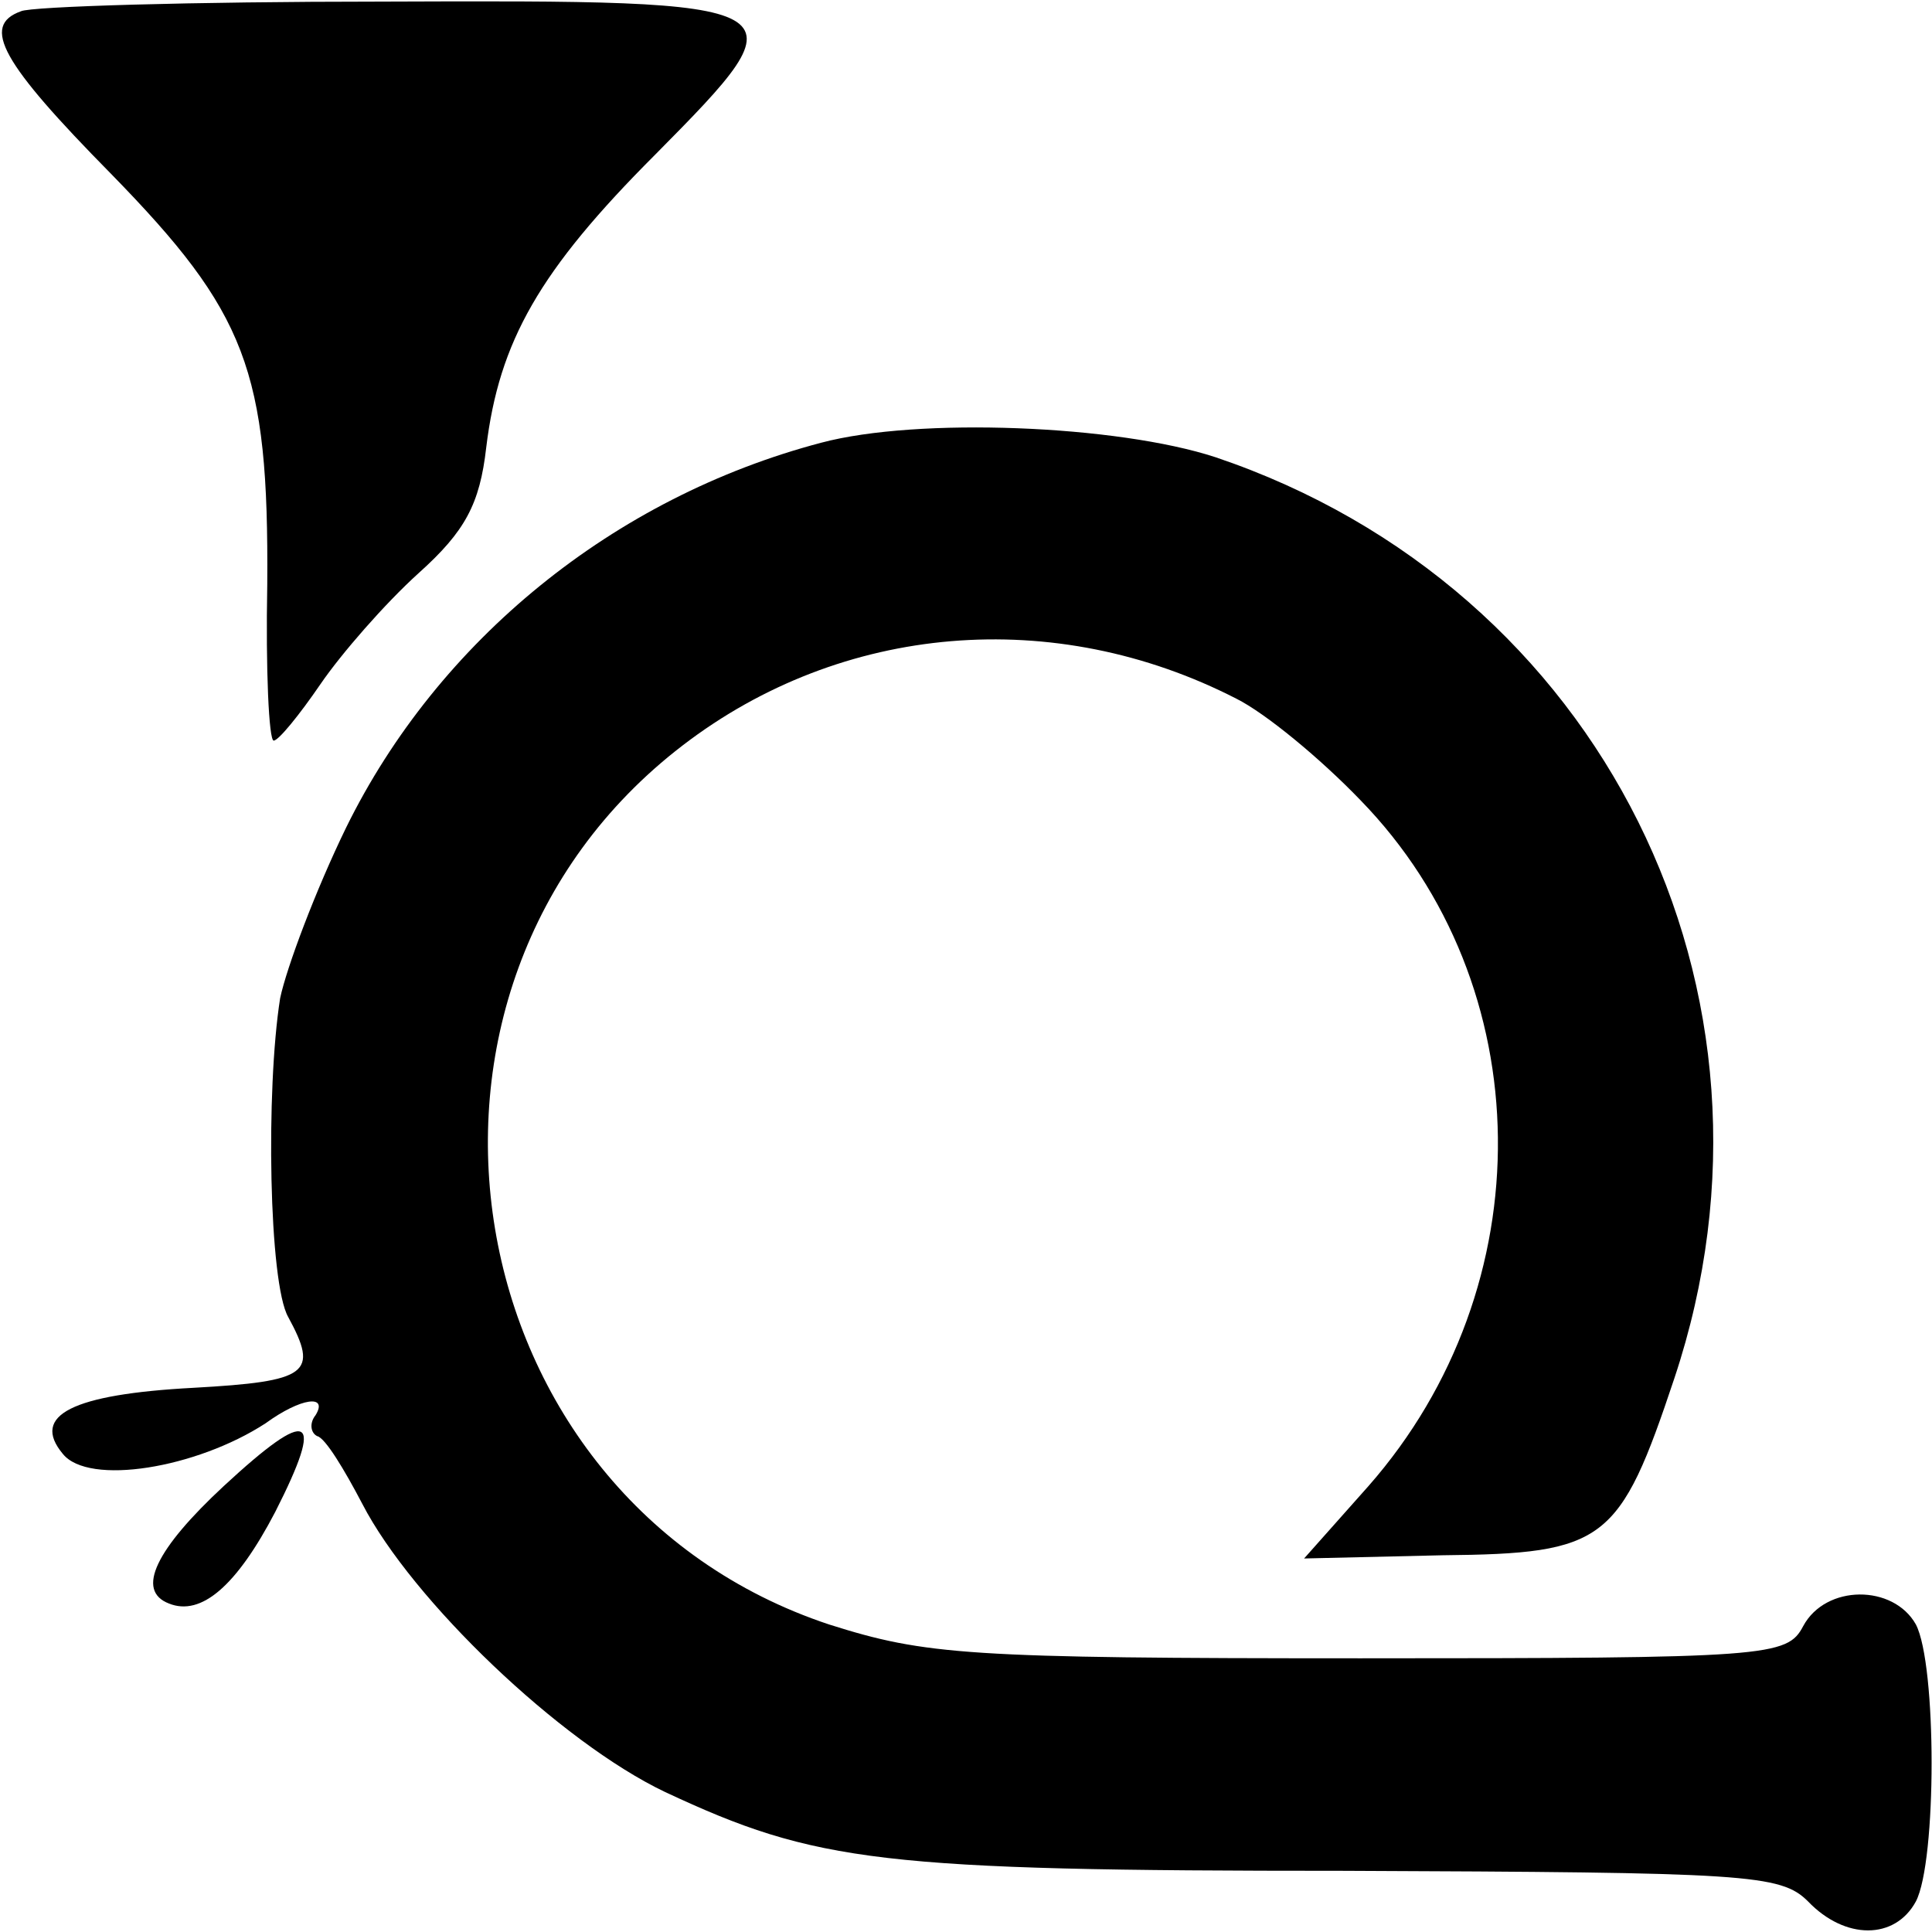 <?xml version="1.0" standalone="no"?>
<!DOCTYPE svg PUBLIC "-//W3C//DTD SVG 20010904//EN"
 "http://www.w3.org/TR/2001/REC-SVG-20010904/DTD/svg10.dtd">
<svg version="1.0" xmlns="http://www.w3.org/2000/svg"
 width="120pt" height="120pt" viewBox="0 0 120 120"
 preserveAspectRatio="xMidYMid meet">
<g transform="translate(0,120) scale(0.1,-0.1)"
fill="#000000" stroke="none">
<path d="M13 1193 c-25 -9 -12 -32 56 -101 84 -86 98 -122 97 -255 -1 -53 1
-97 4 -97 3 0 16 16 29 35 13 19 40 50 61 69 29 26 38 43 42 78 8 66 33 110
105 182 94 95 93 96 -171 95 -116 0 -217 -3 -223 -6z"/>
<path d="M510 925 c-129 -34 -238 -123 -295 -239 -19 -39 -37 -87 -41 -106 -9
-57 -7 -177 5 -198 19 -35 13 -40 -59 -44 -75 -4 -101 -17 -81 -41 16 -20 83
-9 126 19 22 16 39 18 31 5 -4 -5 -3 -11 1 -13 5 -1 17 -21 28 -42 31 -60 123
-148 188 -179 94 -44 134 -49 422 -49 250 -1 271 -2 288 -19 23 -24 54 -24 67
0 13 25 13 147 0 172 -14 25 -56 25 -70 -1 -10 -19 -21 -20 -275 -20 -244 0
-270 2 -330 21 -235 78 -288 395 -91 546 99 76 231 87 344 29 18 -9 52 -37 77
-63 112 -115 114 -302 5 -426 l-40 -45 86 2 c101 1 110 8 144 110 80 240 -45
491 -285 572 -61 20 -185 25 -245 9z"/>
<path d="M139 277 c-42 -39 -55 -65 -34 -73 20 -8 42 11 66 57 31 61 22 66
-32 16z"/>
</g>
</svg>
